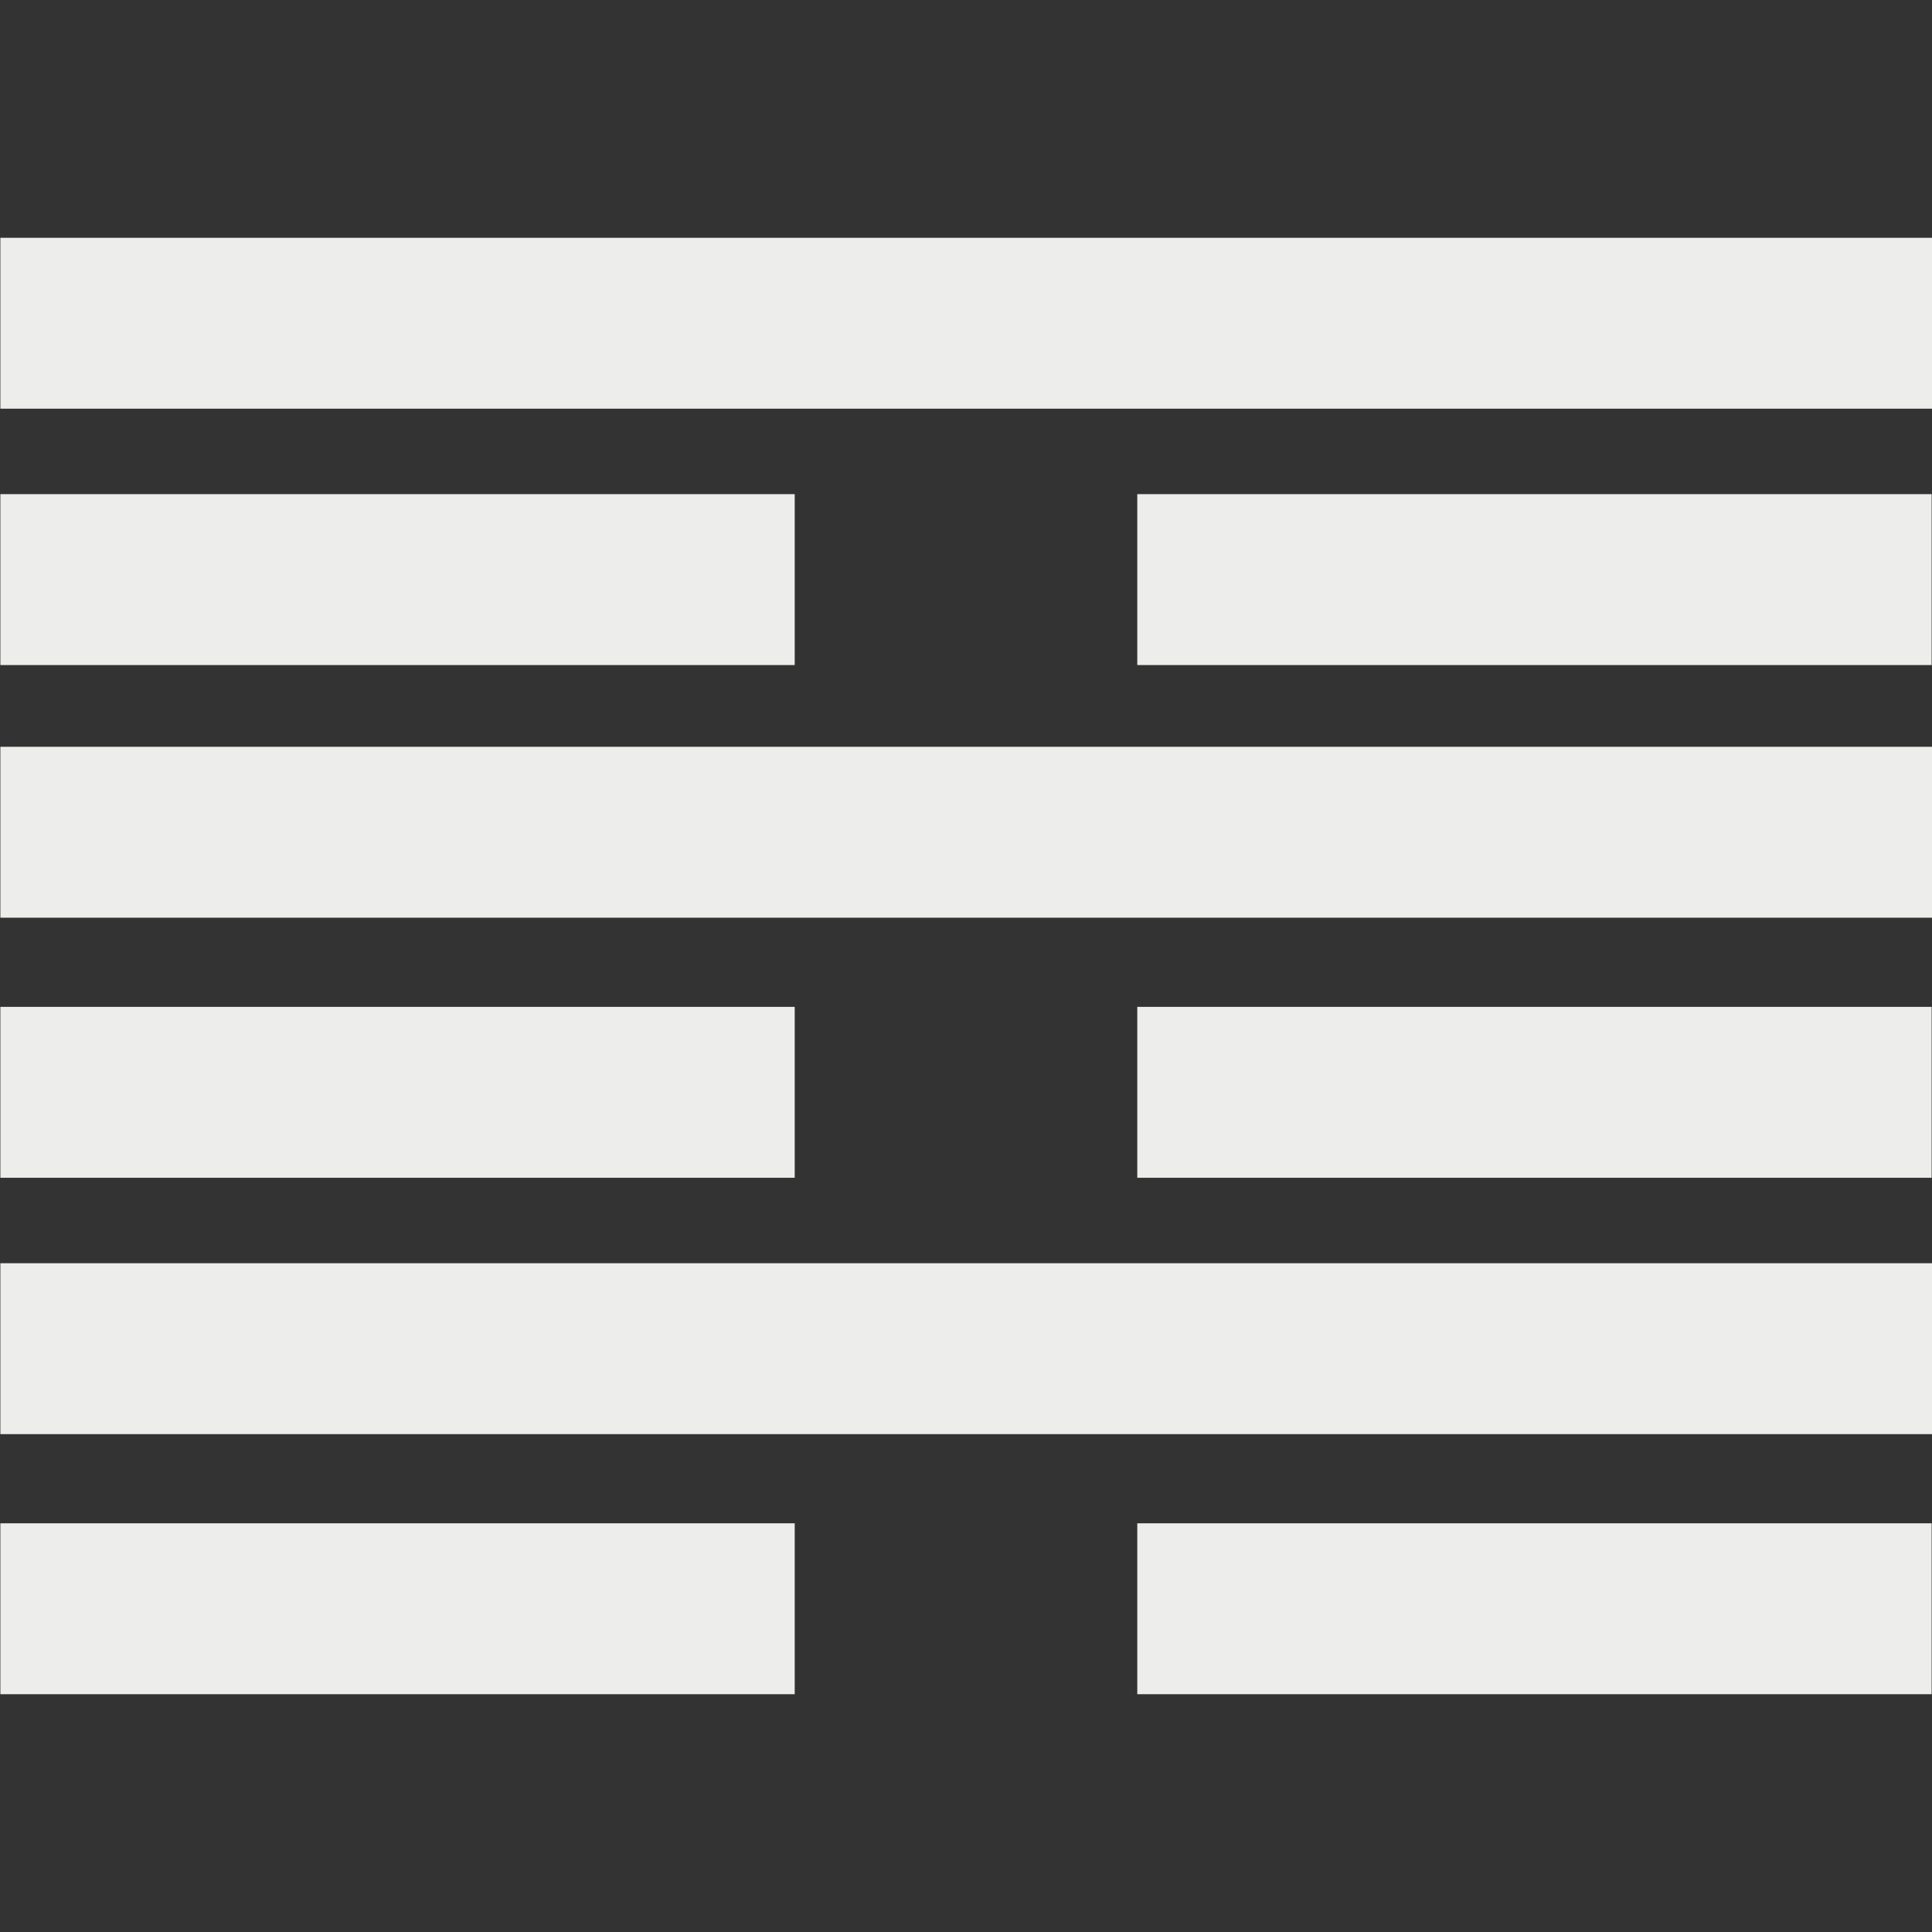 <?xml version="1.0" encoding="utf-8"?>
<!-- Generator: Adobe Illustrator 23.0.3, SVG Export Plug-In . SVG Version: 6.00 Build 0)  -->
<svg version="1.1" id="Capa_1" xmlns="http://www.w3.org/2000/svg" xmlns:xlink="http://www.w3.org/1999/xlink" x="0px" y="0px"
	 viewBox="0 0 520 520" style="enable-background:new 0 0 520 520;" xml:space="preserve">
<rect x="0" y="0" width="520" height="520" fill="#333333" stroke="none"/>
<style type="text/css">
	.st0{fill:#EDEDEB;}
</style>
<rect x="0.1" y="133" class="st0" width="213.8" height="46"/>
<rect x="306.1" y="133" class="st0" width="213.8" height="46"/>
<rect x="0.1" y="271" class="st0" width="213.8" height="46"/>
<rect x="306.1" y="271" class="st0" width="213.8" height="46"/>
<rect x="0.1" y="410" class="st0" width="213.8" height="46"/>
<rect x="306.1" y="410" class="st0" width="213.8" height="46"/>
<rect x="0.1" y="64" class="st0" width="520" height="46"/>
<rect x="0.1" y="201" class="st0" width="520" height="46"/>
<rect x="0.1" y="340" class="st0" width="520" height="46"/>
</svg>

